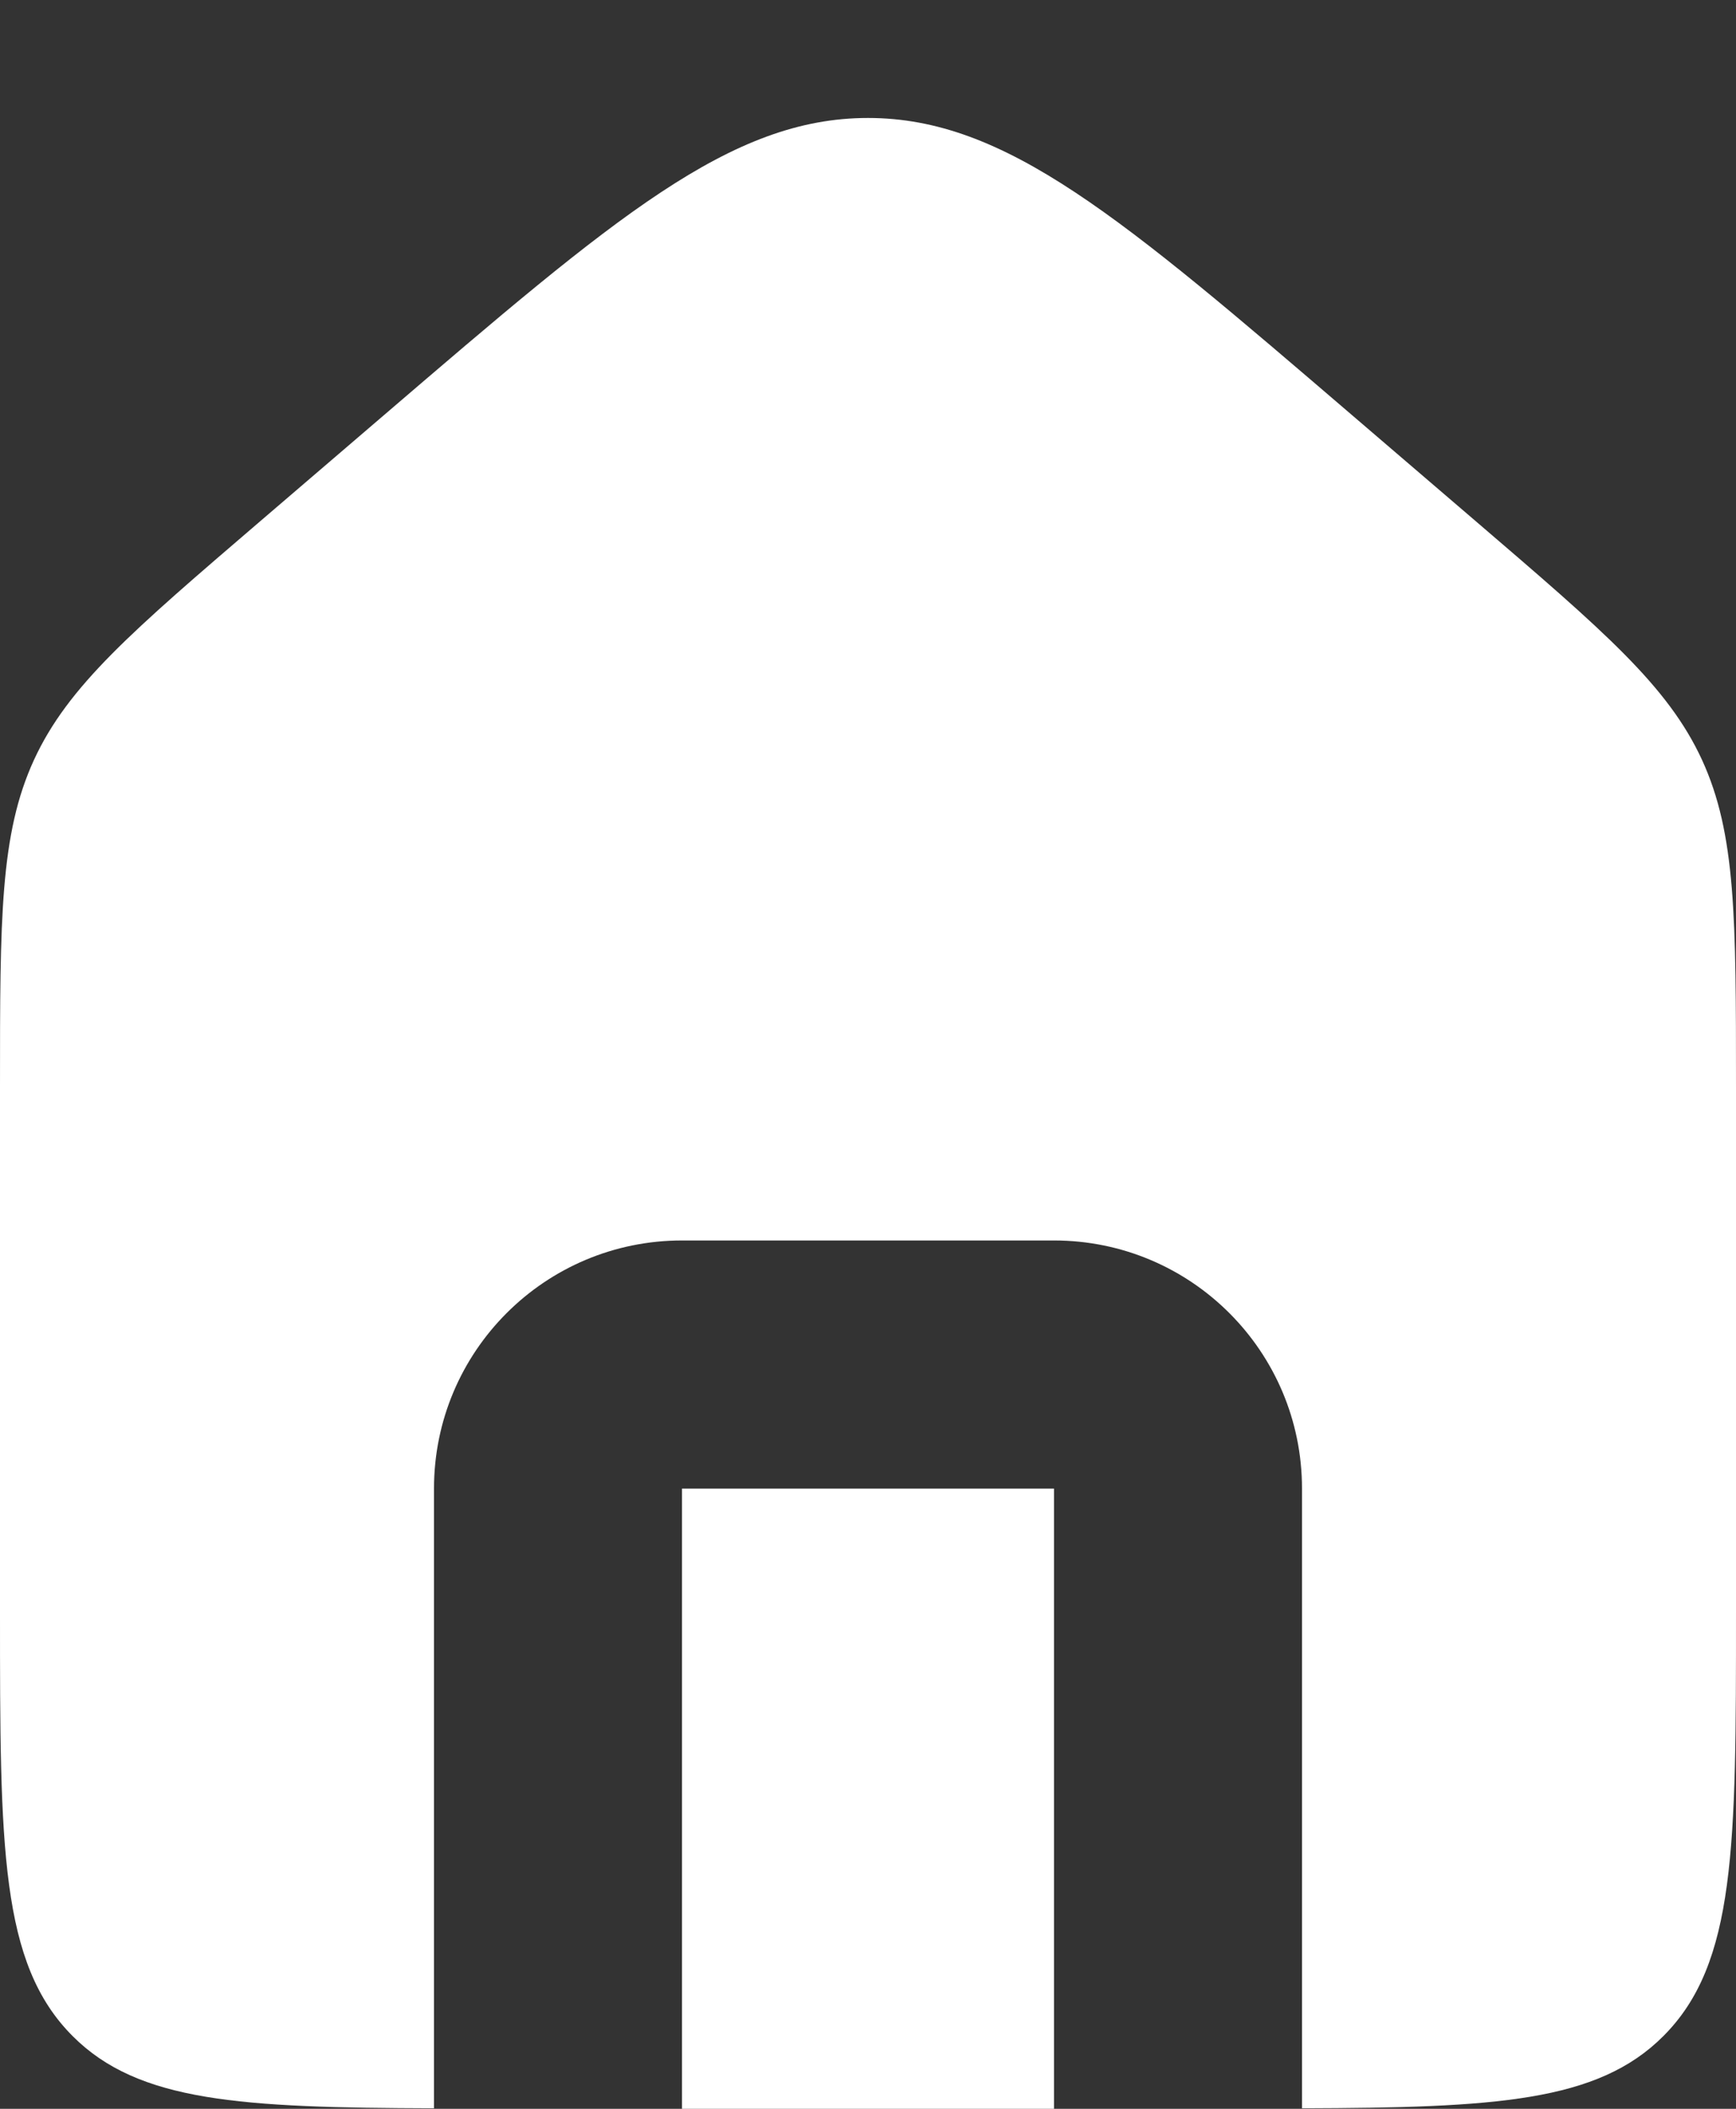 <svg width="14" height="17" viewBox="0 0 14 17" fill="none" xmlns="http://www.w3.org/2000/svg">
<rect x="0" y="0" width="14" height="17" fill="#333333" stroke="none"/>
<path d="M8.5 12V17H5.5V12H8.5ZM7 0.951C8.11 0.951 9.041 1.75 10.904 3.347L11.904 4.204C12.935 5.088 13.451 5.529 13.726 6.126C14 6.723 14 7.402 14 8.76V13C14 14.886 14 15.828 13.414 16.414C12.883 16.946 12.057 16.991 10.5 16.996V12C10.5 10.895 9.605 10 8.5 10H5.5C4.395 10 3.5 10.895 3.5 12V16.996C1.943 16.991 1.117 16.946 0.586 16.414C0 15.828 0 14.886 0 13V8.76C0 7.402 -4.72367e-05 6.723 0.274 6.126C0.549 5.529 1.065 5.088 2.096 4.204L3.096 3.347C4.959 1.75 5.89 0.951 7 0.951Z" fill="white"/>
</svg>
